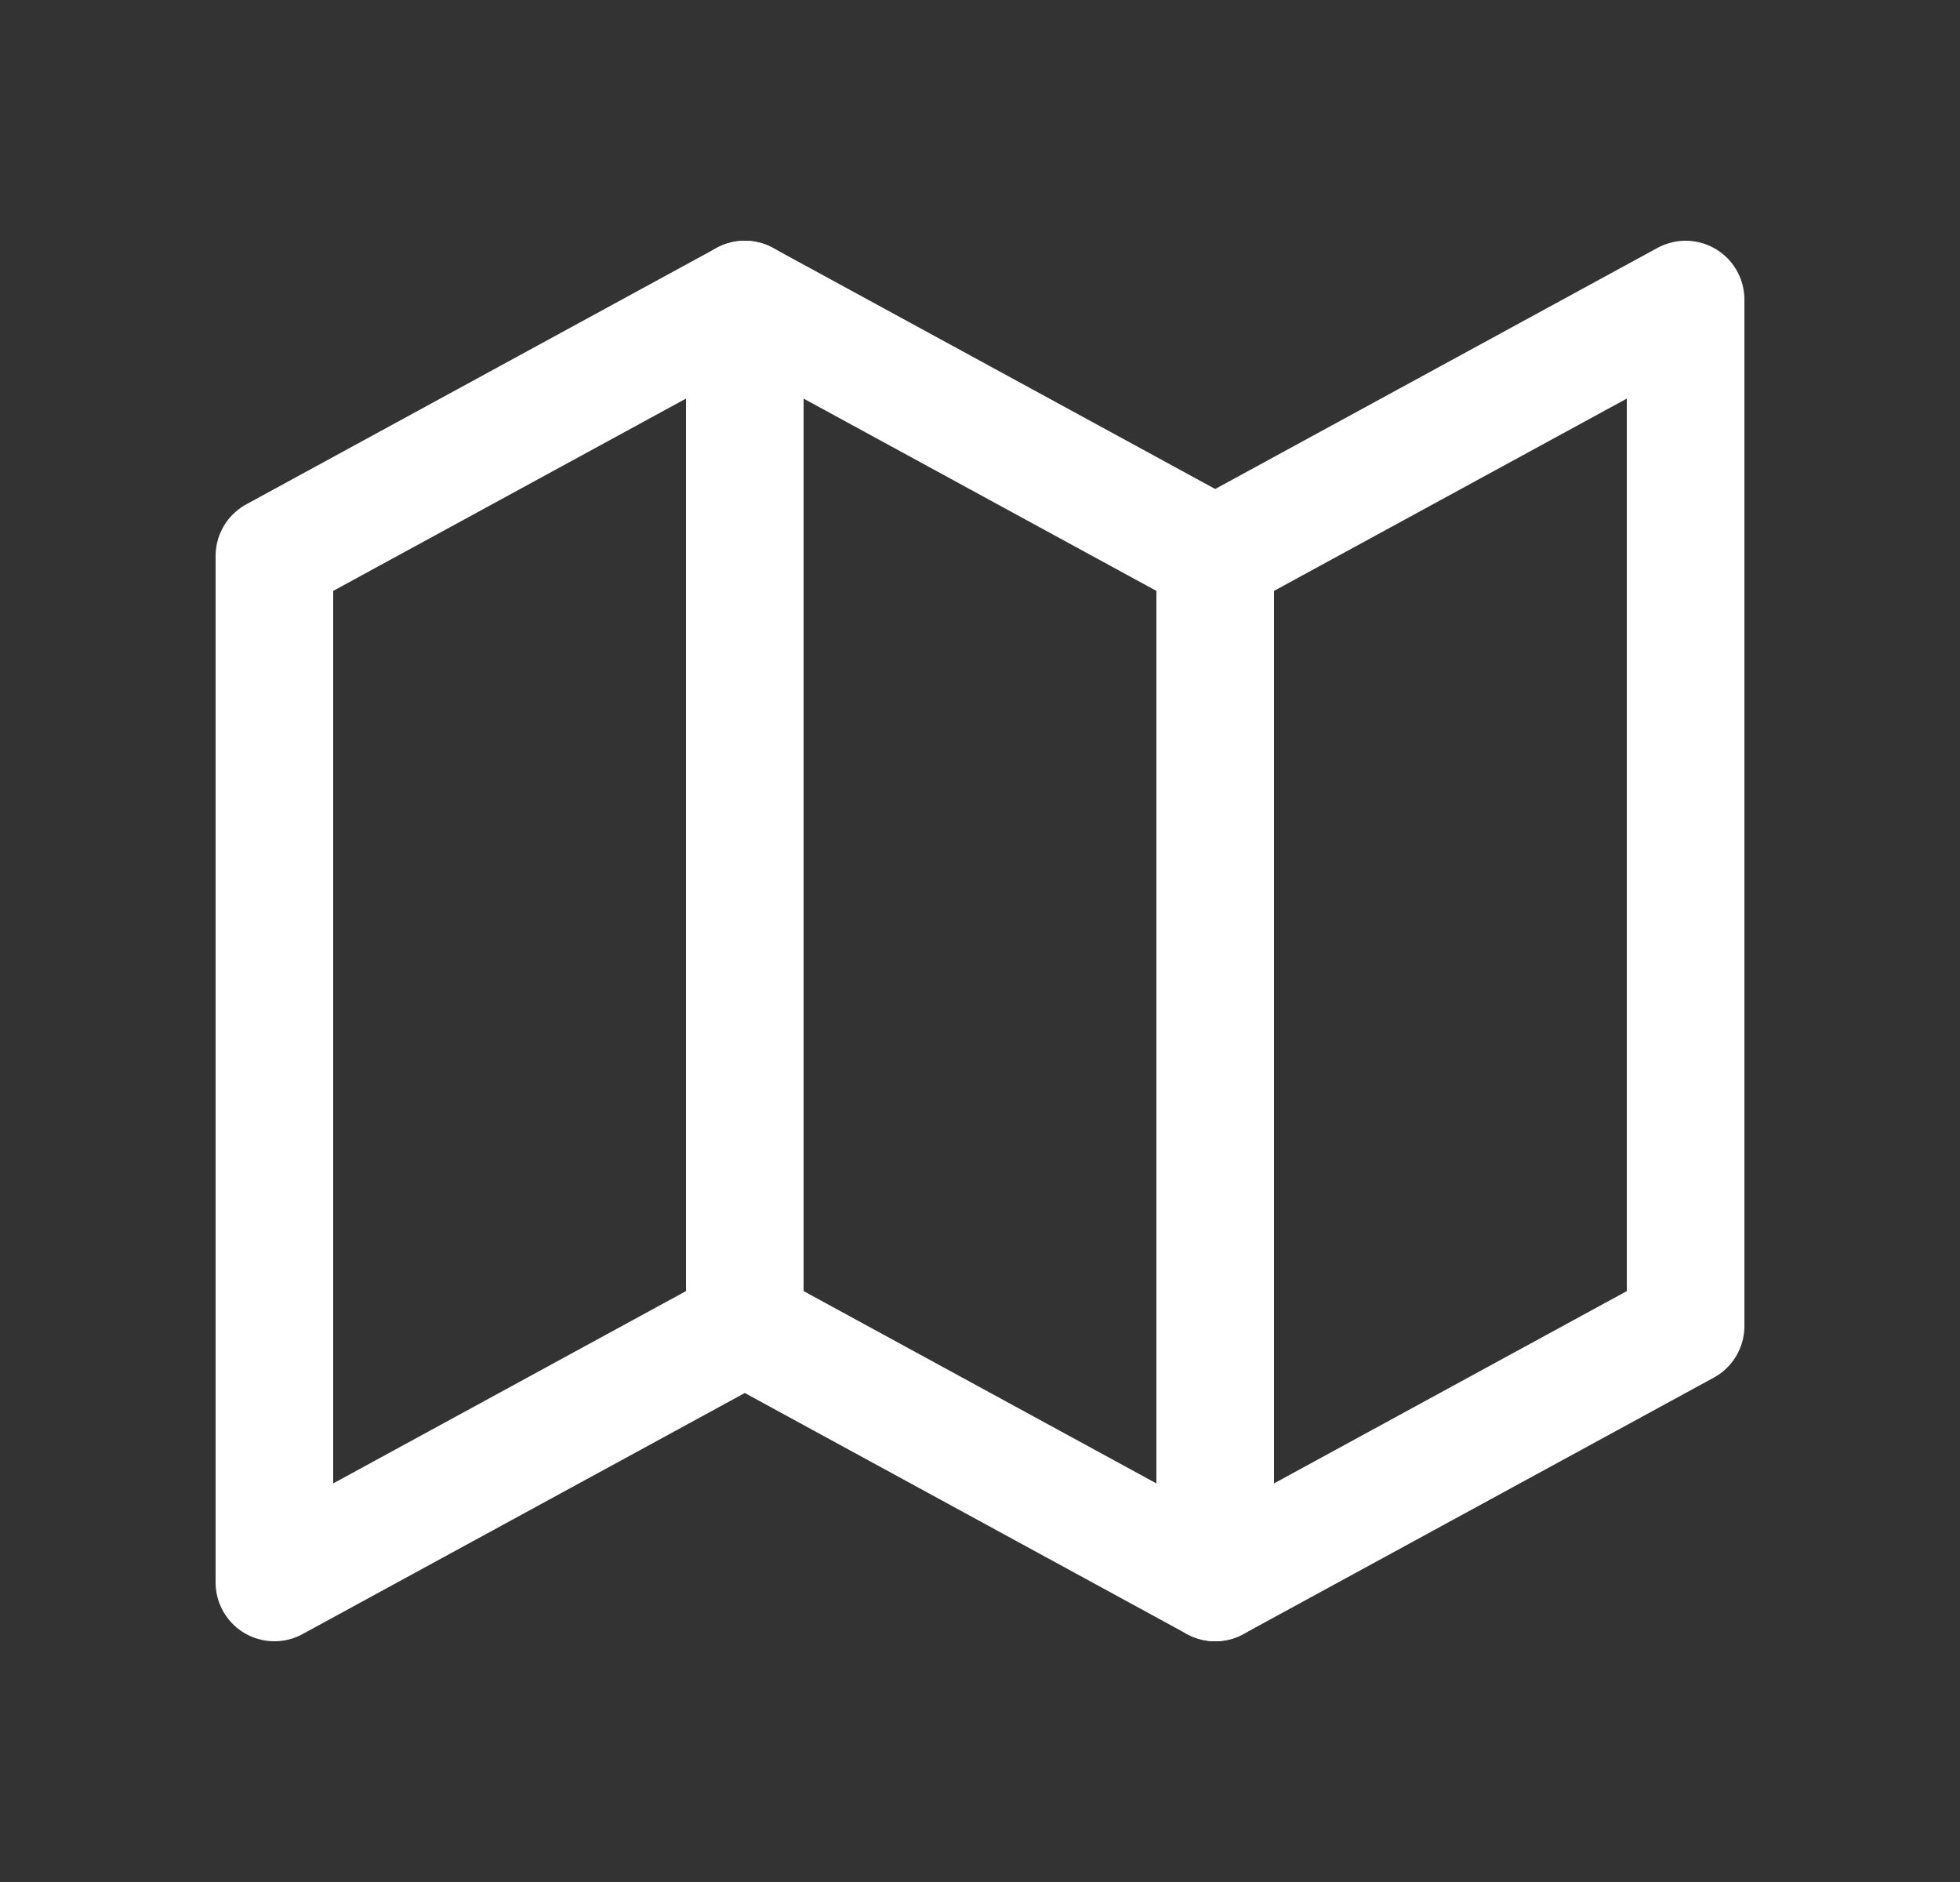 <svg width="25" height="24" viewBox="0 0 25 24" fill="none" xmlns="http://www.w3.org/2000/svg">
<rect x="0" y="0" width="25" height="24" fill="#333333" stroke="none"/>
<g clip-path="url(#clip0_150_5040)">
<path d="M3.5 7.09V20.18L9.5 16.91L15.5 20.18L21.5 16.91V3.82L15.5 7.09L9.5 3.82L3.5 7.09Z" stroke="white" stroke-width="1.5" stroke-linecap="round" stroke-linejoin="round"/>
<path d="M9.5 3.82V16.91" stroke="white" stroke-width="1.5" stroke-linecap="round" stroke-linejoin="round"/>
<path d="M15.5 7.09V20.18" stroke="white" stroke-width="1.5" stroke-linecap="round" stroke-linejoin="round"/>
</g>
<defs>
<clipPath id="clip0_150_5040">
<rect width="24" height="24" fill="white" transform="translate(0.5)"/>
</clipPath>
</defs>
</svg>
